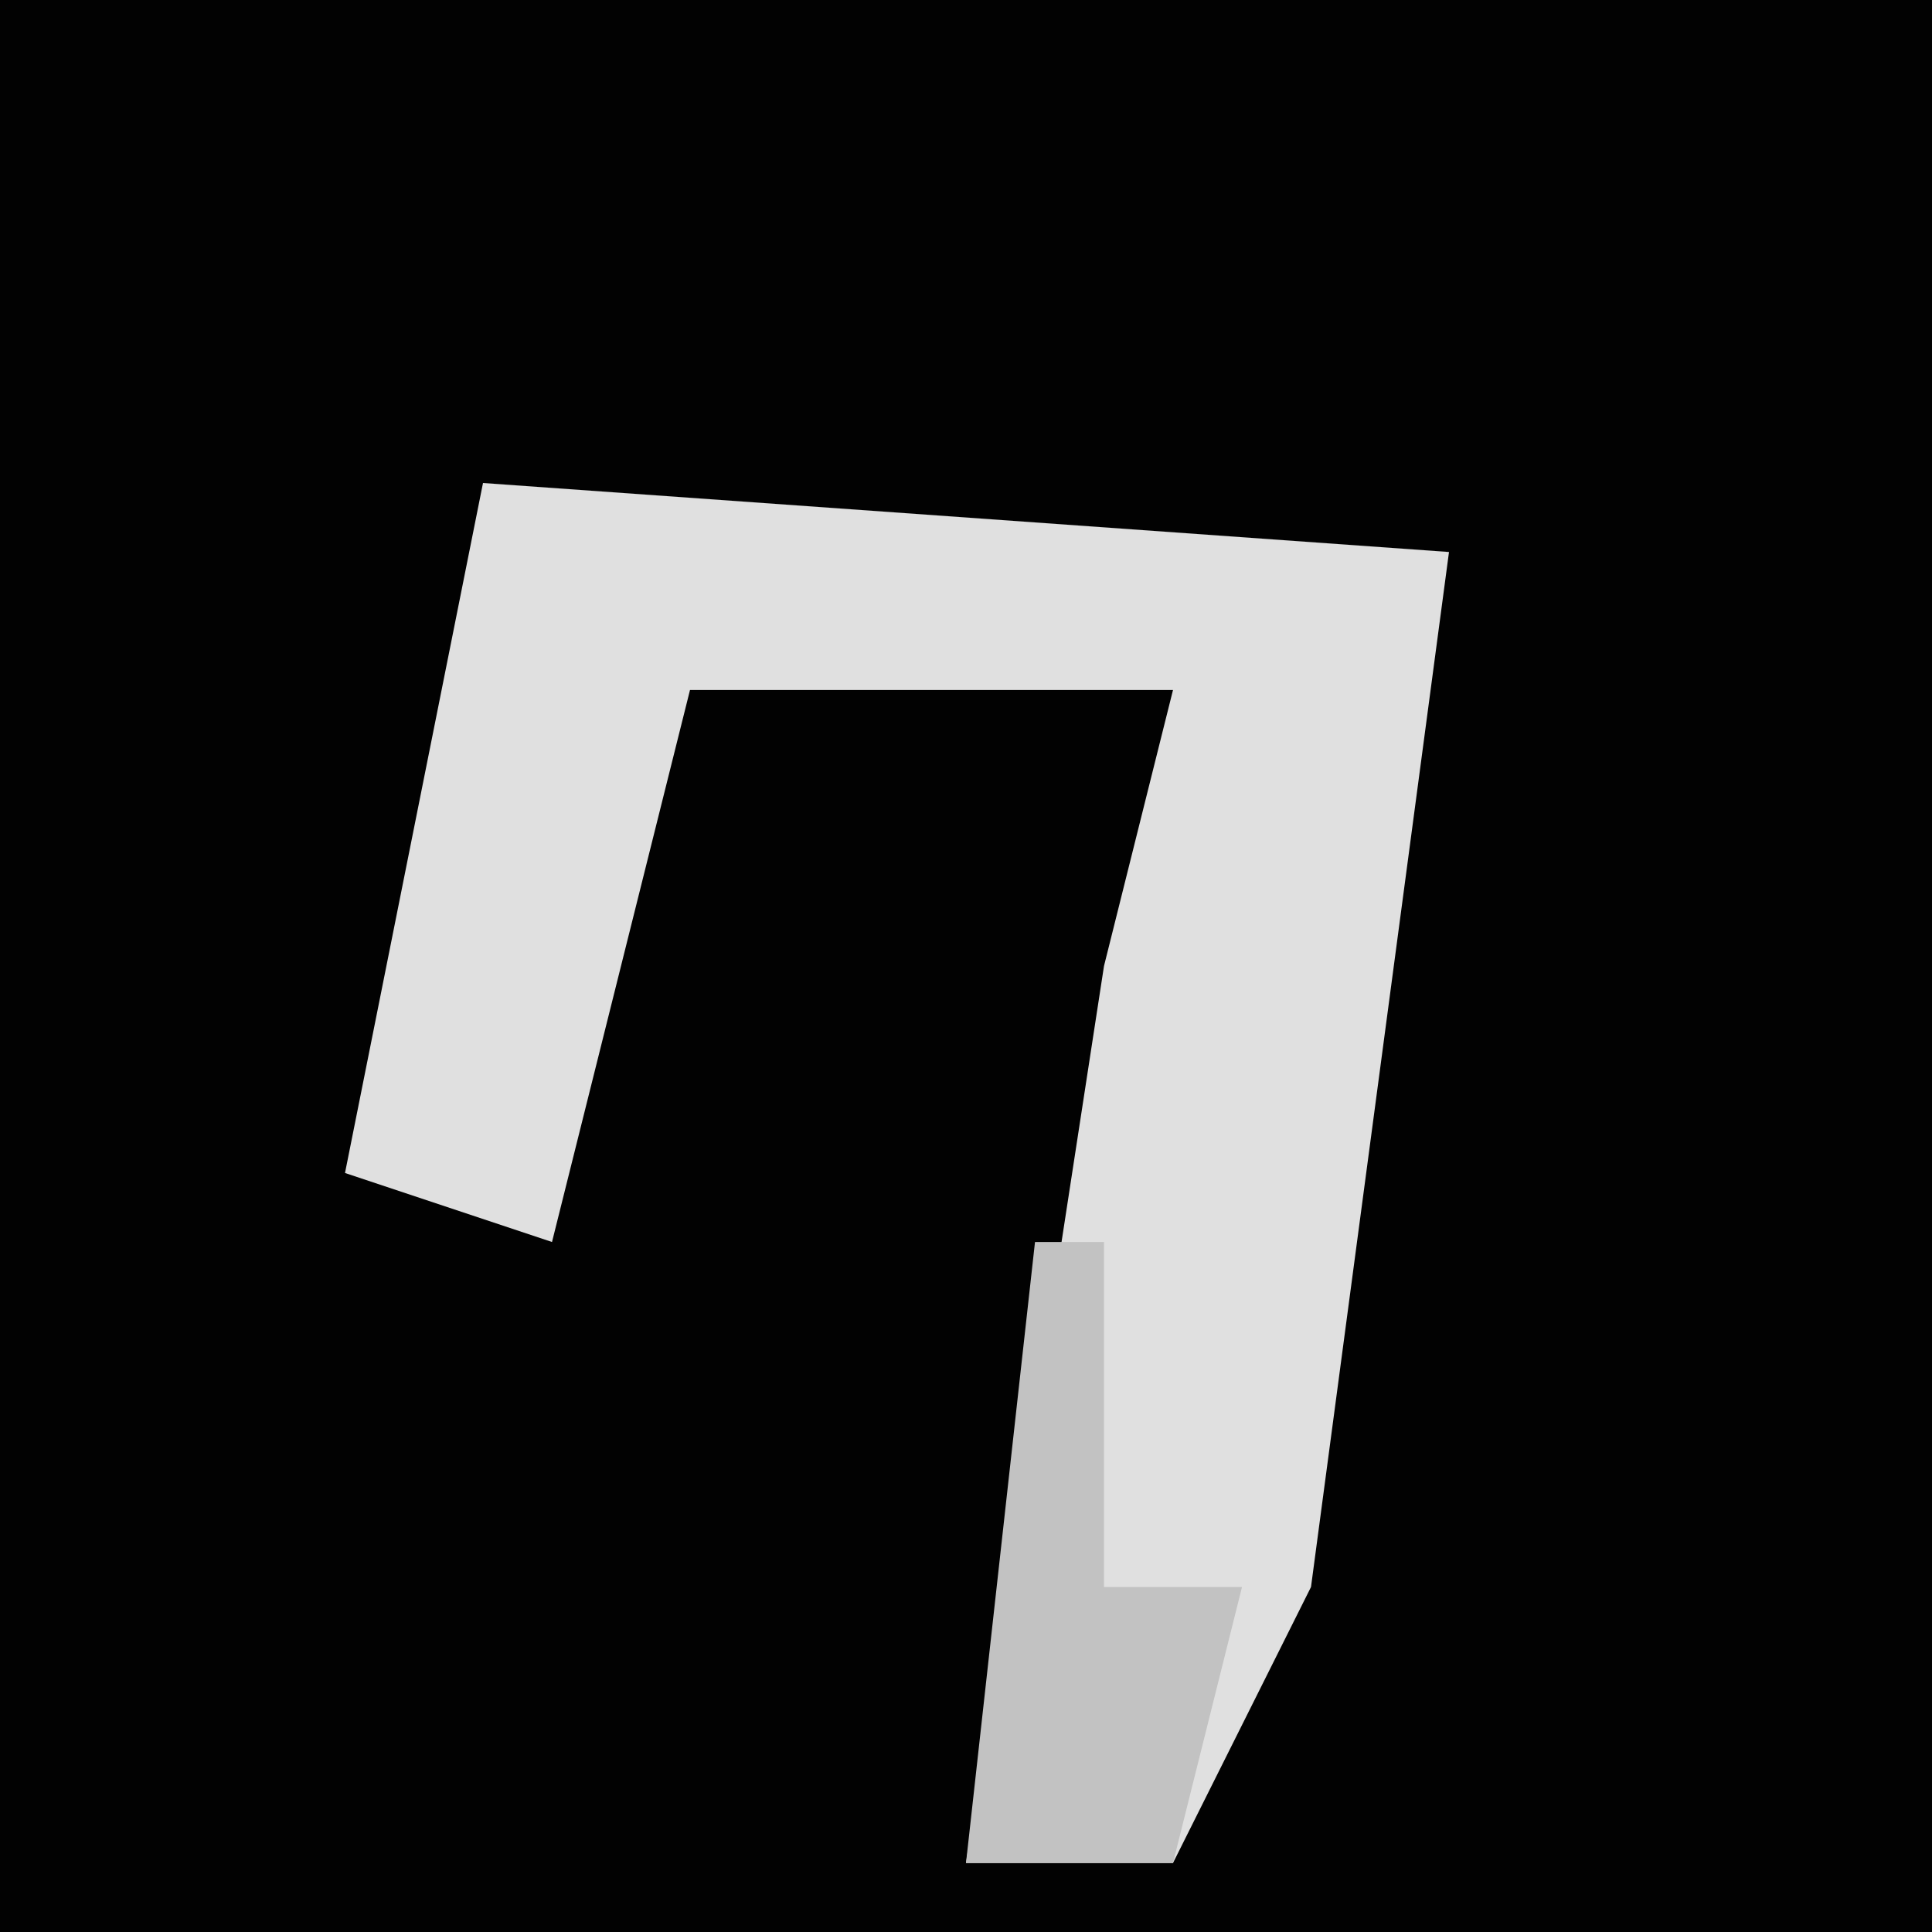 <?xml version="1.0" encoding="UTF-8"?>
<svg version="1.1" xmlns="http://www.w3.org/2000/svg" width="28" height="28">
<path d="M0,0 L28,0 L28,28 L0,28 Z " fill="#020202" transform="translate(0,0)"/>
<path d="M0,0 L14,1 L12,16 L10,20 L7,20 L9,7 L10,3 L3,3 L1,11 L-2,10 Z " fill="#E0E0E0" transform="translate(7,7)"/>
<path d="M0,0 L1,0 L1,5 L3,5 L2,9 L-1,9 Z " fill="#C2C2C2" transform="translate(15,18)"/>
</svg>
